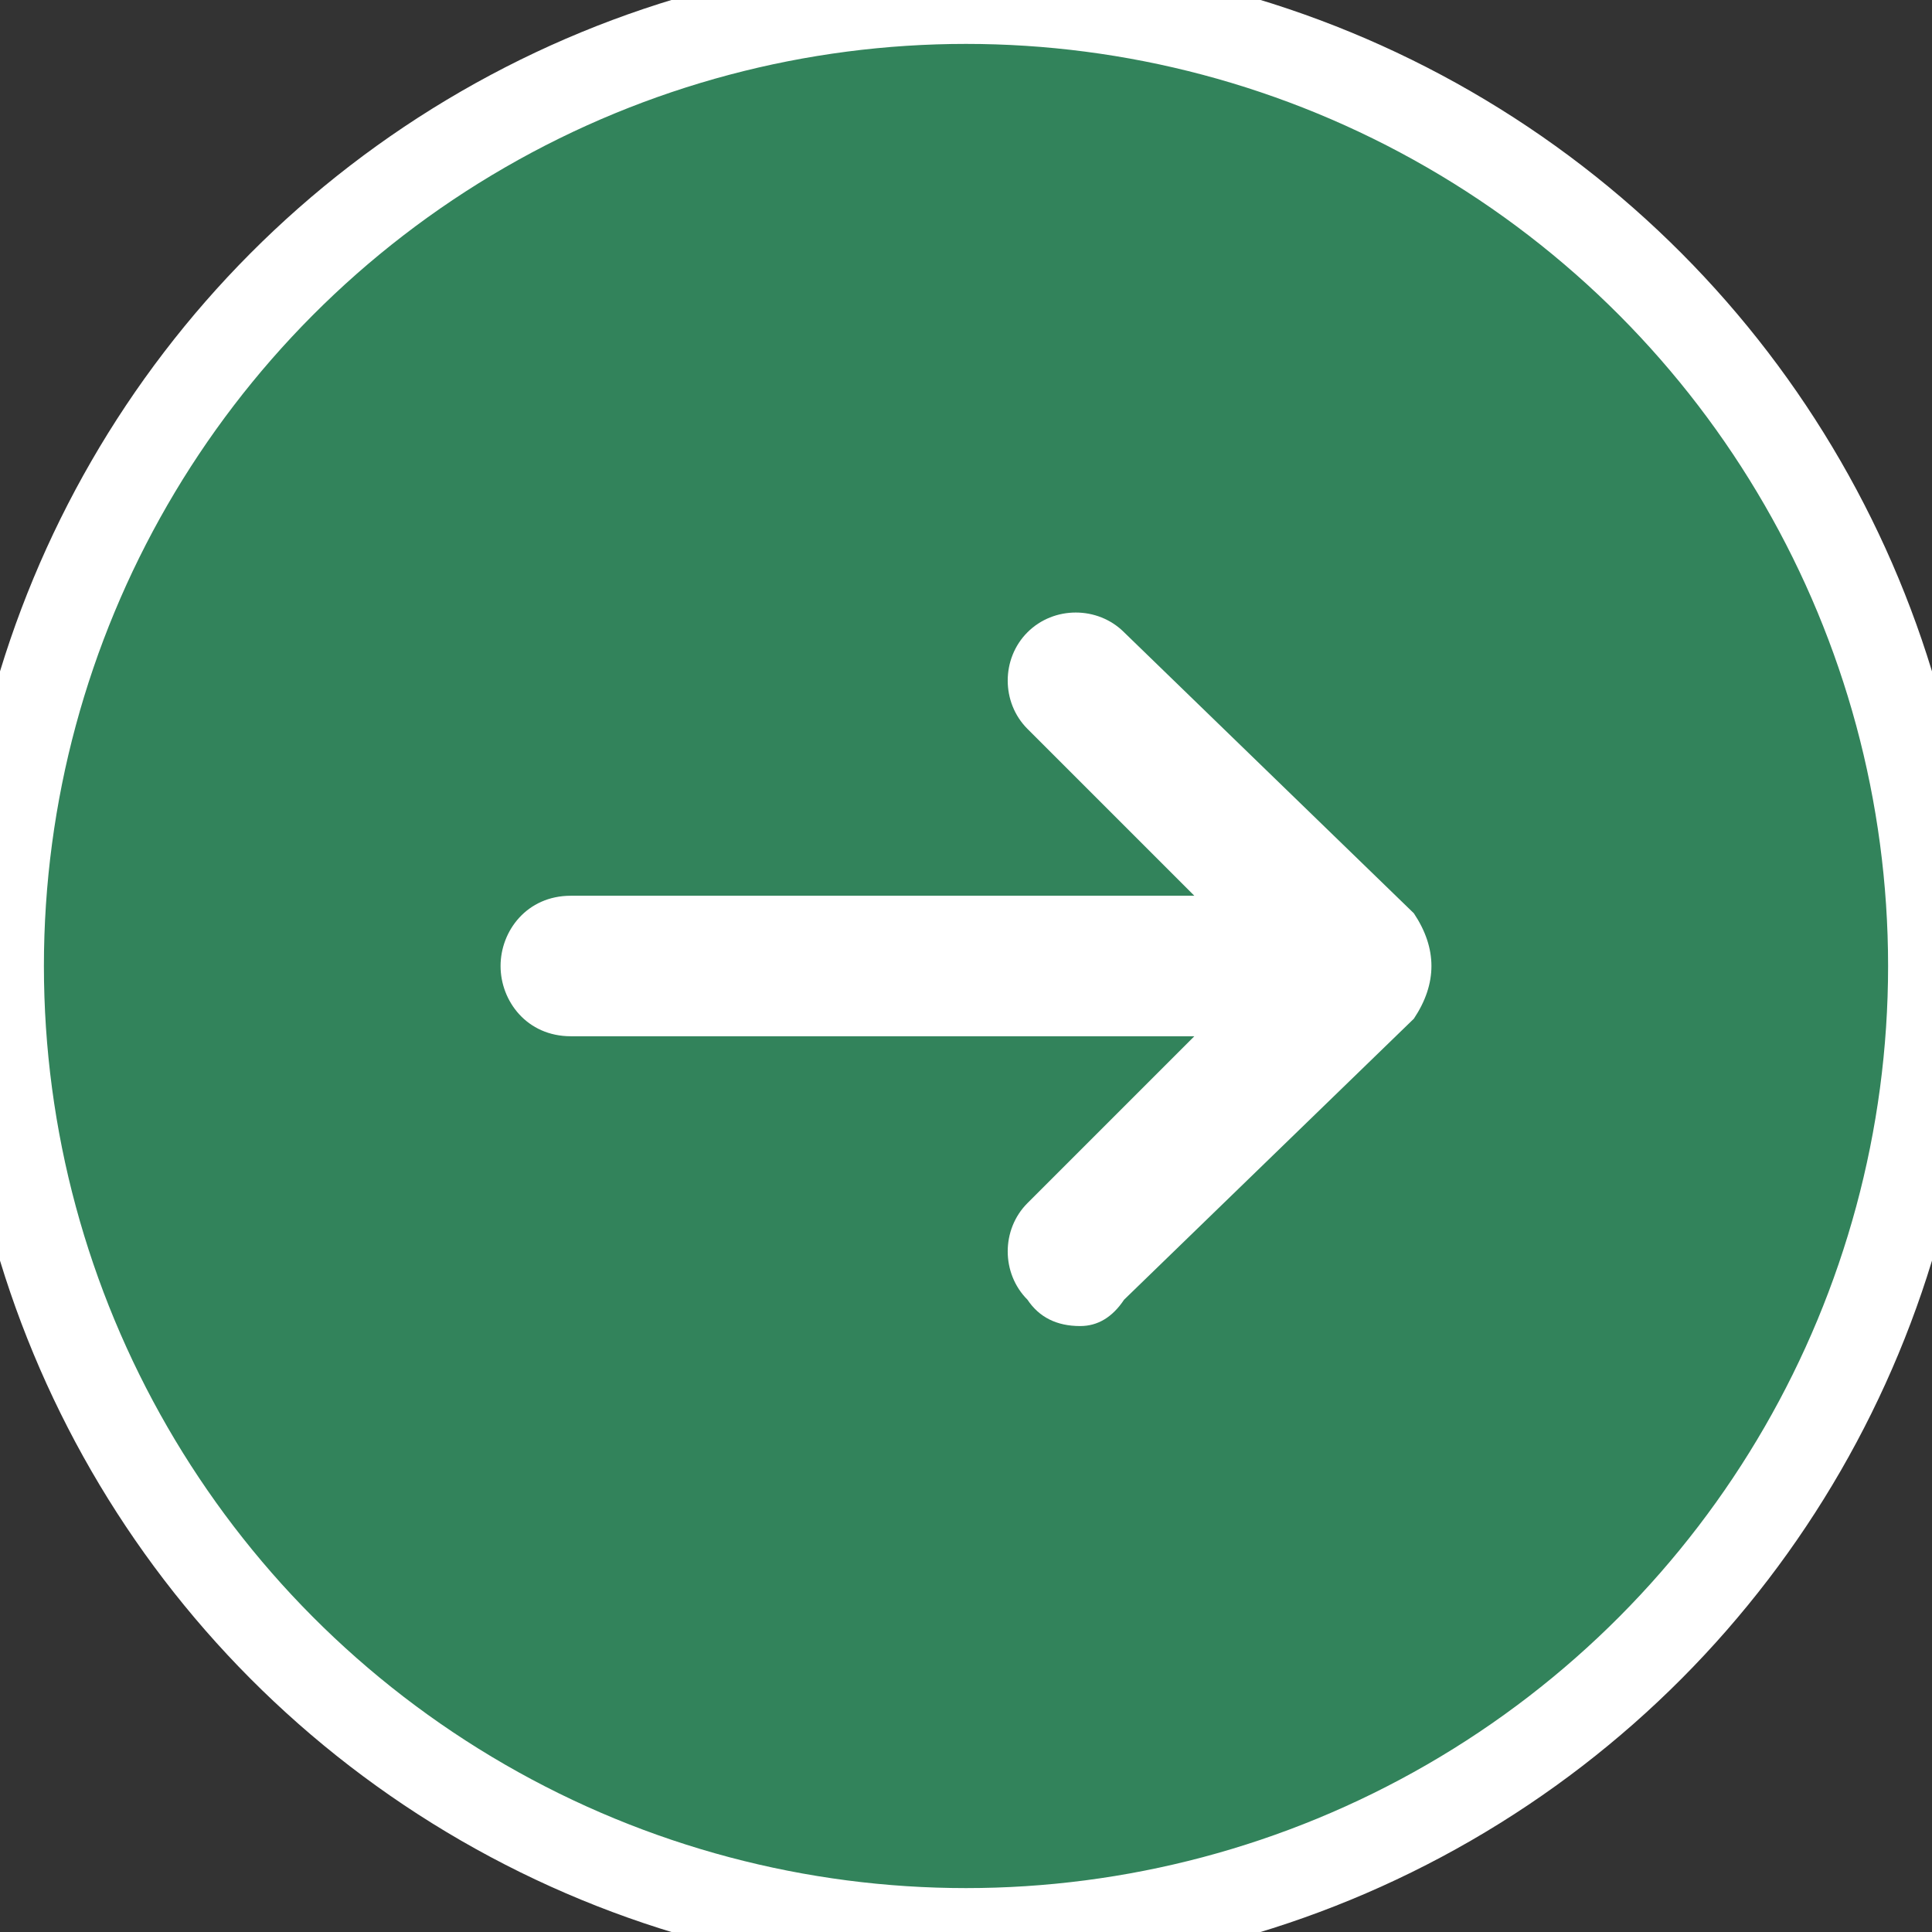 <svg version="1.2" xmlns="http://www.w3.org/2000/svg" viewBox="0 0 22 22" width="22" height="22">
	<rect x="0" y="0" width="22" height="22" fill="#333333" stroke="none"/>
	<title>New Project2</title>
	<style>
		.s0 { fill: #32835b;stroke: #ffffff } 
		.s1 { fill: #ffffff } 
	</style>
	<g id="More_icon">
		<circle id="Ellipse 119" class="s0" cx="11" cy="11" r="11"/>
		<path id="Path 5682" class="s1" d="m16.3 11q0 0.3-0.2 0.6l-3.3 3.2q-0.2 0.3-0.5 0.3-0.4 0-0.6-0.3c-0.3-0.3-0.3-0.8 0-1.1l1.9-1.9h-7.1c-0.5 0-0.8-0.4-0.8-0.8 0-0.4 0.3-0.8 0.8-0.8h7.1l-1.9-1.9c-0.3-0.3-0.3-0.8 0-1.1 0.3-0.3 0.8-0.3 1.1 0l3.3 3.2q0.2 0.3 0.2 0.6z"/>
	</g>
</svg>